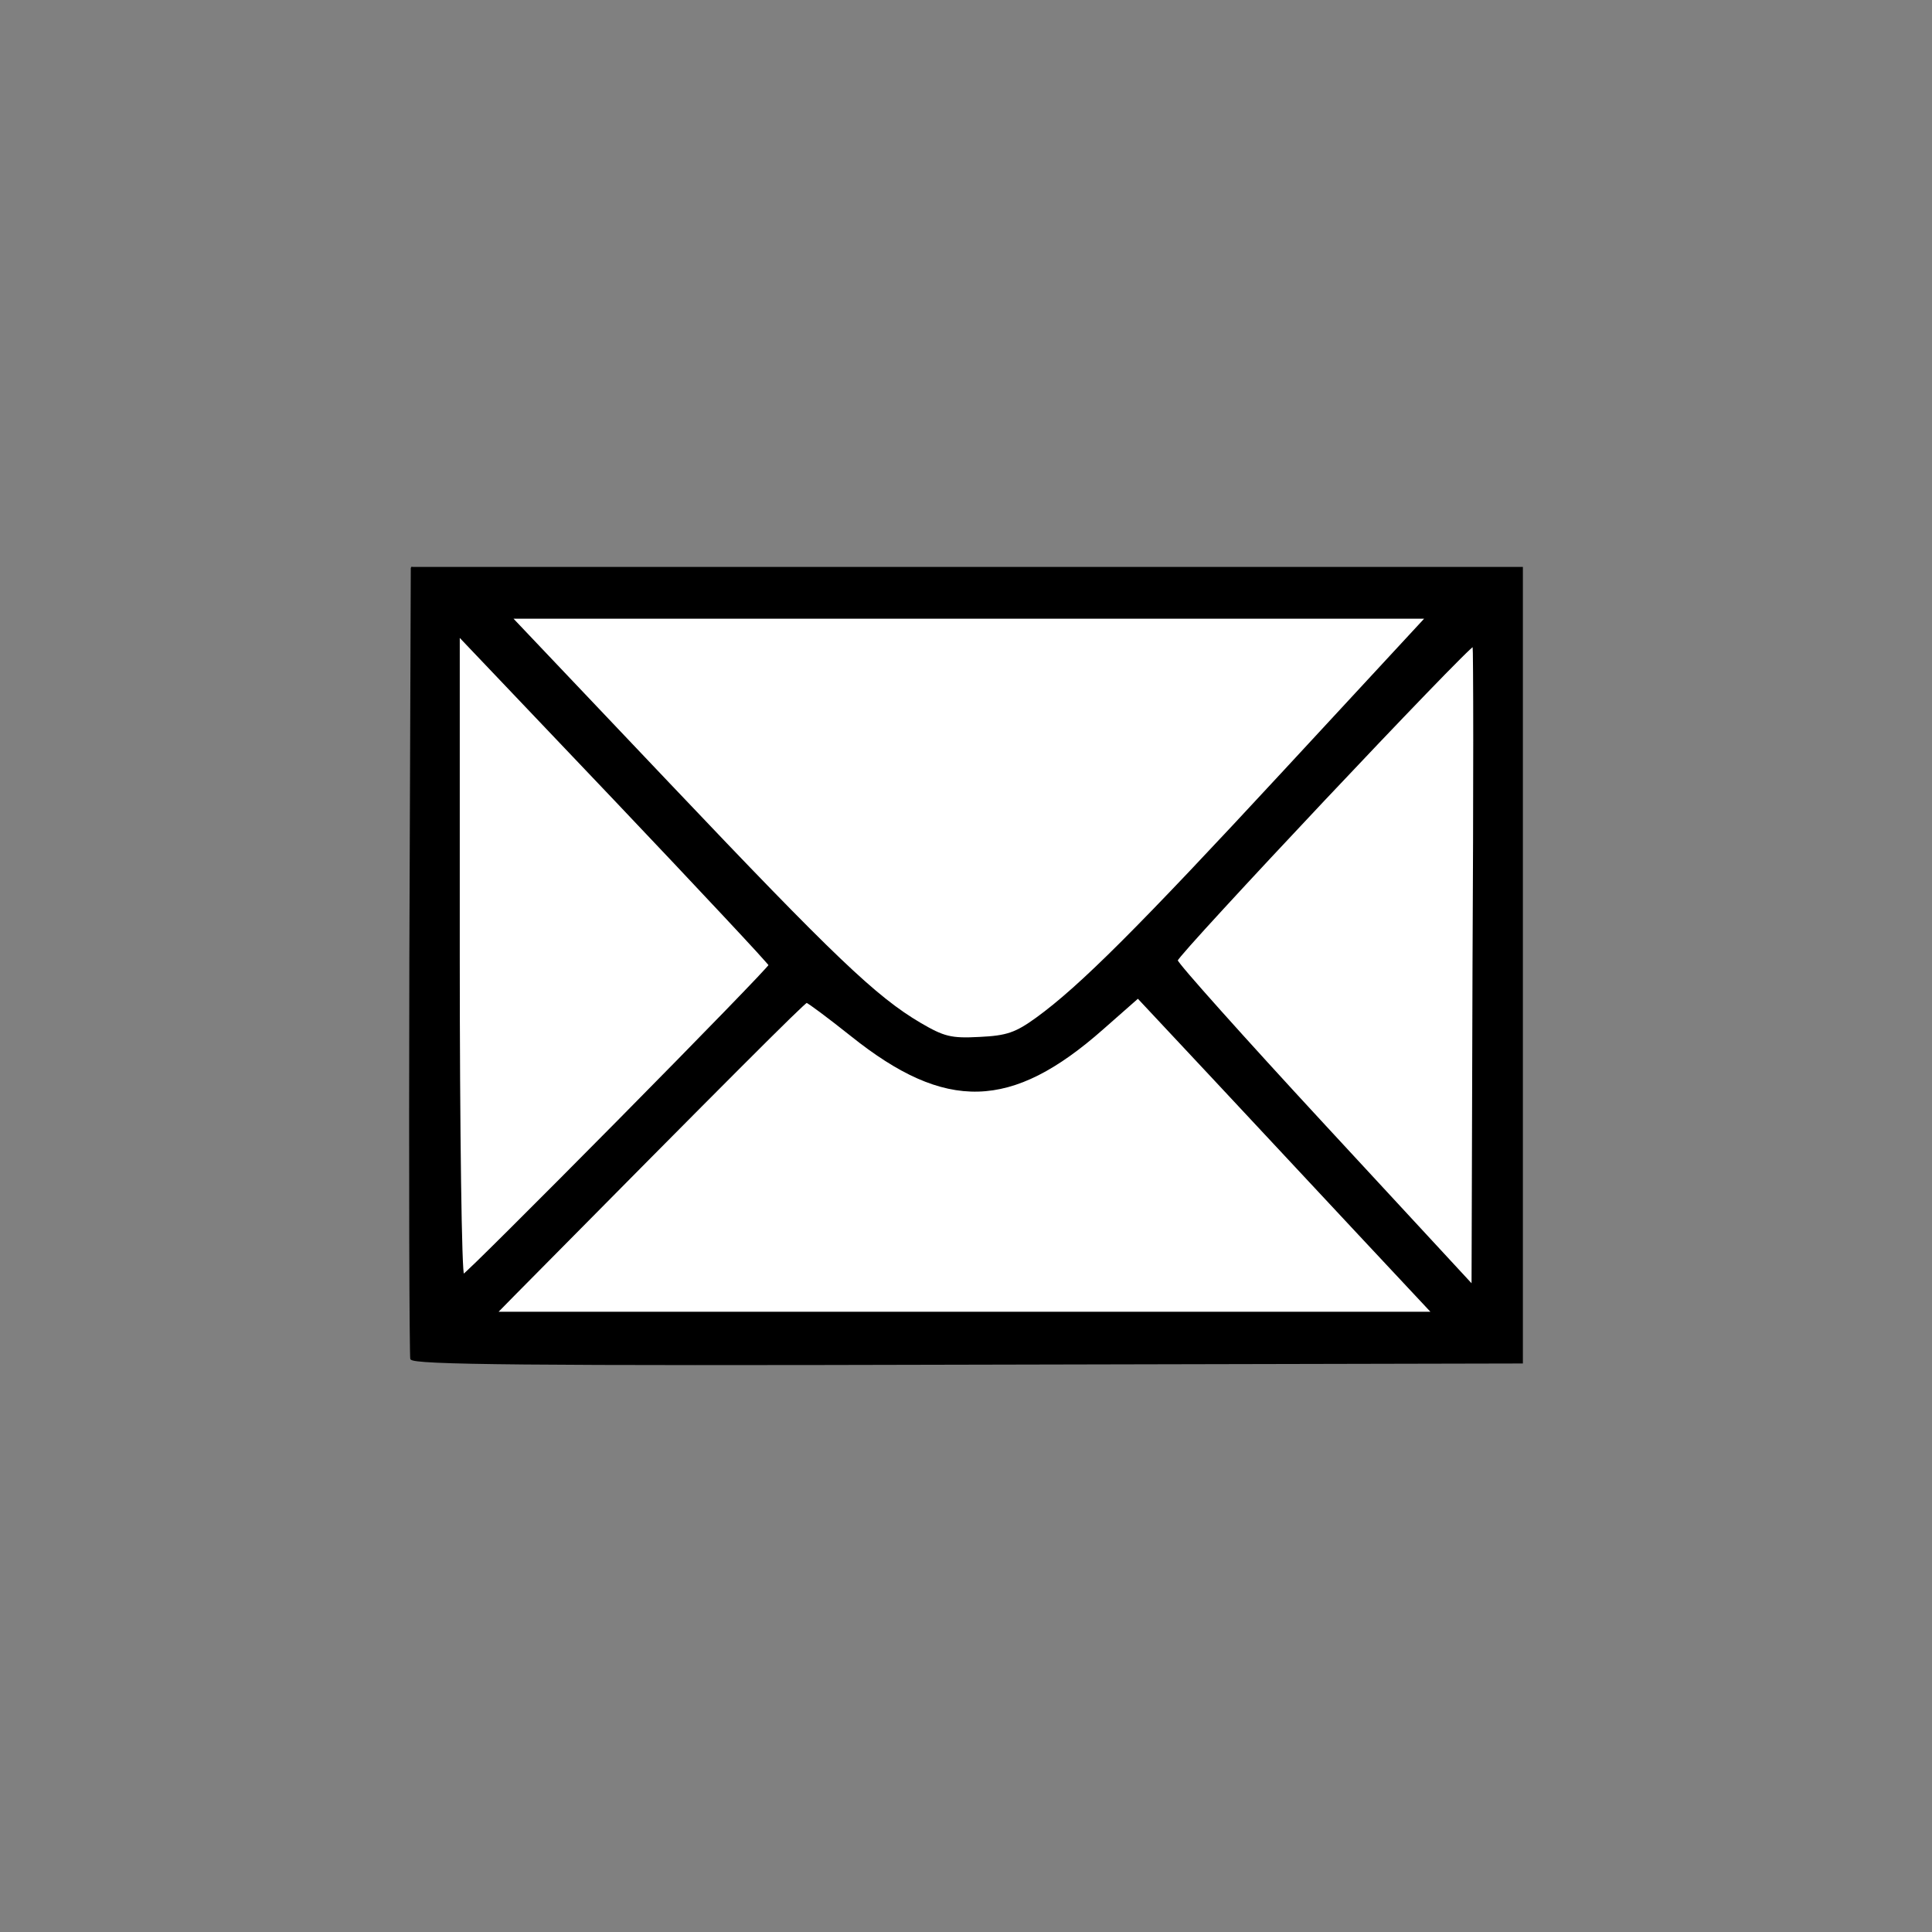 <?xml version="1.0" encoding="UTF-8" standalone="no"?>
<!-- Created with Inkscape (http://www.inkscape.org/) -->

<svg
   xmlns:dc="http://purl.org/dc/elements/1.1/"
   xmlns:cc="http://creativecommons.org/ns#"
   xmlns:rdf="http://www.w3.org/1999/02/22-rdf-syntax-ns#"
   xmlns:svg="http://www.w3.org/2000/svg"
   xmlns="http://www.w3.org/2000/svg"
   xmlns:sodipodi="http://sodipodi.sourceforge.net/DTD/sodipodi-0.dtd"
   xmlns:inkscape="http://www.inkscape.org/namespaces/inkscape"
   width="352.78mm"
   height="352.78mm"
   viewBox="0 0 1250.008 1250.008"
   id="svg34125"
   version="1.1"
   inkscape:version="0.48.4 r9939"
   sodipodi:docname="public_post_office.svg">
  <rect x="0" y="0" width="1250.008" height="1250.008" fill="#808080" stroke="none"/>
  <defs
     id="defs34127" />
  <sodipodi:namedview
     id="base"
     pagecolor="#ffffff"
     bordercolor="#666666"
     borderopacity="1.0"
     inkscape:pageopacity="0.0"
     inkscape:pageshadow="2"
     inkscape:zoom="1"
     inkscape:cx="872.80984"
     inkscape:cy="641.88903"
     inkscape:document-units="px"
     inkscape:current-layer="layer1"
     showgrid="false"
     inkscape:window-width="1920"
     inkscape:window-height="1134"
     inkscape:window-x="0"
     inkscape:window-y="27"
     inkscape:window-maximized="1" />
  <g
     inkscape:label="Layer 1"
     inkscape:groupmode="layer"
     id="layer1"
     transform="translate(0,197.646)">
    <path
       style="fill:#ffffff;fill-opacity:1;stroke:none;stroke-opacity:1"
       d="m 269.151,183.145 0,488.427 711.705,0 0,-488.427 -711.705,0 z"
       id="rect5468"
       inkscape:connector-curvature="0" />
    <path
       style="font-size:medium;font-style:normal;font-variant:normal;font-weight:normal;font-stretch:normal;text-indent:0;text-align:start;text-decoration:none;line-height:normal;letter-spacing:normal;word-spacing:normal;text-transform:none;direction:ltr;block-progression:tb;writing-mode:lr-tb;text-anchor:start;baseline-shift:baseline;color:#000000;fill-opacity:1;fill-rule:nonzero;stroke:none;stroke-width:1;marker:none;visibility:visible;display:inline;overflow:visible;enable-background:accumulate;font-family:Sans;-inkscape-font-specification:Sans"
       d="m 266.781,169.031 -0.594,0.094 -0.094,0.031 -0.094,0 0.031,0.469 -0.25,0 -0.938,253.781 c -0.159,69.813 -0.181,133.757 -0.062,180.531 0.059,23.387 0.167,42.478 0.281,55.875 0.057,6.698 0.119,11.982 0.188,15.656 0.034,1.837 0.057,3.263 0.094,4.281 0.019,0.509 0.043,0.918 0.062,1.219 0.02,0.301 0.009,0.427 0.062,0.625 l 0.031,0.031 0,0.031 c 0.109,0.292 0.324,0.433 0.562,0.562 0.238,0.13 0.514,0.242 0.875,0.344 0.723,0.204 1.733,0.39 3.094,0.562 2.721,0.346 6.844,0.641 12.625,0.906 11.562,0.531 29.811,0.905 56.938,1.156 54.252,0.502 143.987,0.503 286.594,0.125 l 358.625,-0.781 0.5,0 0,-0.5 0,-257.219 0,-257.156 0,-0.5 -0.5,0 -359.375,0 -358.656,0 0,-0.125 z m 65.469,33.625 294.531,0 294.625,0 L 830.375,301 c -93.907,101.459 -131.833,139.354 -159.906,159.719 -13.455,9.736 -19.088,11.7 -36.781,12.531 -18.423,0.997 -22.891,-0.268 -38.031,-9.094 -28.825,-16.973 -55.966,-42.89 -162.25,-154.906 z m -34.781,12.438 99.625,104.719 c 27.584,29.036 52.657,55.647 70.844,75.094 9.093,9.723 16.468,17.652 21.562,23.219 2.547,2.783 4.505,4.979 5.844,6.5 0.669,0.761 1.194,1.338 1.531,1.75 0.144,0.176 0.235,0.302 0.312,0.406 -0.074,0.099 -0.173,0.239 -0.312,0.406 -0.326,0.393 -0.818,0.936 -1.469,1.656 -1.301,1.44 -3.21,3.507 -5.688,6.125 -4.955,5.237 -12.123,12.698 -20.969,21.812 -17.692,18.23 -42.098,43.127 -68.938,70.281 -26.84,27.155 -51.564,51.973 -69.75,70.062 -9.093,9.045 -16.533,16.4 -21.812,21.531 -2.64,2.566 -4.741,4.559 -6.219,5.938 -0.739,0.689 -1.333,1.231 -1.75,1.594 -0.087,0.076 -0.147,0.096 -0.219,0.156 -0.015,-0.084 -0.017,-0.116 -0.031,-0.219 -0.093,-0.649 -0.189,-1.656 -0.281,-3 -0.185,-2.688 -0.361,-6.685 -0.531,-11.875 -0.341,-10.38 -0.649,-25.488 -0.906,-44.156 C 297.798,529.756 297.469,478.098 297.469,421.125 l 0,-206.031 z m 655.312,6 c 0.01,0.152 0.021,0.256 0.031,0.469 0.034,0.735 0.095,1.838 0.125,3.25 0.059,2.825 0.085,6.951 0.125,12.25 0.079,10.597 0.125,25.842 0.125,44.625 0,37.565 -0.152,89.23 -0.469,145.938 l -0.625,205 -94.75,-102.438 c -26.269,-28.402 -50.143,-54.617 -67.438,-73.969 -8.647,-9.676 -15.66,-17.622 -20.5,-23.281 -2.42,-2.829 -4.294,-5.087 -5.562,-6.688 -0.634,-0.8 -1.121,-1.45 -1.438,-1.906 -0.158,-0.228 -0.275,-0.407 -0.344,-0.531 C 761.993,423.688 762,423.579 762,423.75 c 0,0.207 -0.015,0.067 0.062,-0.062 0.077,-0.13 0.201,-0.325 0.375,-0.562 0.348,-0.476 0.902,-1.164 1.594,-2 1.384,-1.672 3.405,-4.008 6,-6.938 5.191,-5.859 12.62,-14.027 21.531,-23.719 17.823,-19.384 41.599,-44.884 65.438,-70.188 23.839,-25.304 47.741,-50.409 65.781,-69.094 9.02,-9.342 16.584,-17.072 21.938,-22.406 2.677,-2.667 4.804,-4.759 6.281,-6.125 0.739,-0.683 1.296,-1.189 1.688,-1.5 0.041,-0.033 0.057,-0.034 0.094,-0.062 z M 736.219,448.562 l 48,51.281 c 26.524,28.472 69.361,74.302 95.125,101.906 l 46.125,49.312 -301.469,0 -301.406,0 L 333,640.469 C 401.082,571.589 448.022,524.251 478.125,494.125 c 15.052,-15.063 25.892,-25.823 33.062,-32.812 3.585,-3.495 6.25,-6.044 8.062,-7.719 0.906,-0.837 1.613,-1.473 2.094,-1.875 0.24,-0.201 0.438,-0.35 0.562,-0.438 0.031,-0.022 0.041,-0.017 0.062,-0.031 0.032,0.009 -0.018,0.007 0.031,0.031 0.129,0.063 0.301,0.173 0.531,0.312 0.461,0.279 1.117,0.706 1.906,1.25 1.579,1.088 3.759,2.675 6.375,4.625 5.232,3.899 12.19,9.28 19.625,15.188 30.716,24.594 56.706,36.651 82.469,35.969 25.763,-0.682 51.207,-14.103 80.844,-40.281 L 736.219,448.562 z"
       id="path5458"
       inkscape:connector-curvature="0"
       sodipodi:nodetypes="cccccccssccscccscssscccccccccccccccccccccccsssscsssssssscccsssscccccsscccsssscscssssssssccccccccccssssccccsscsccc" />
  </g>
</svg>
